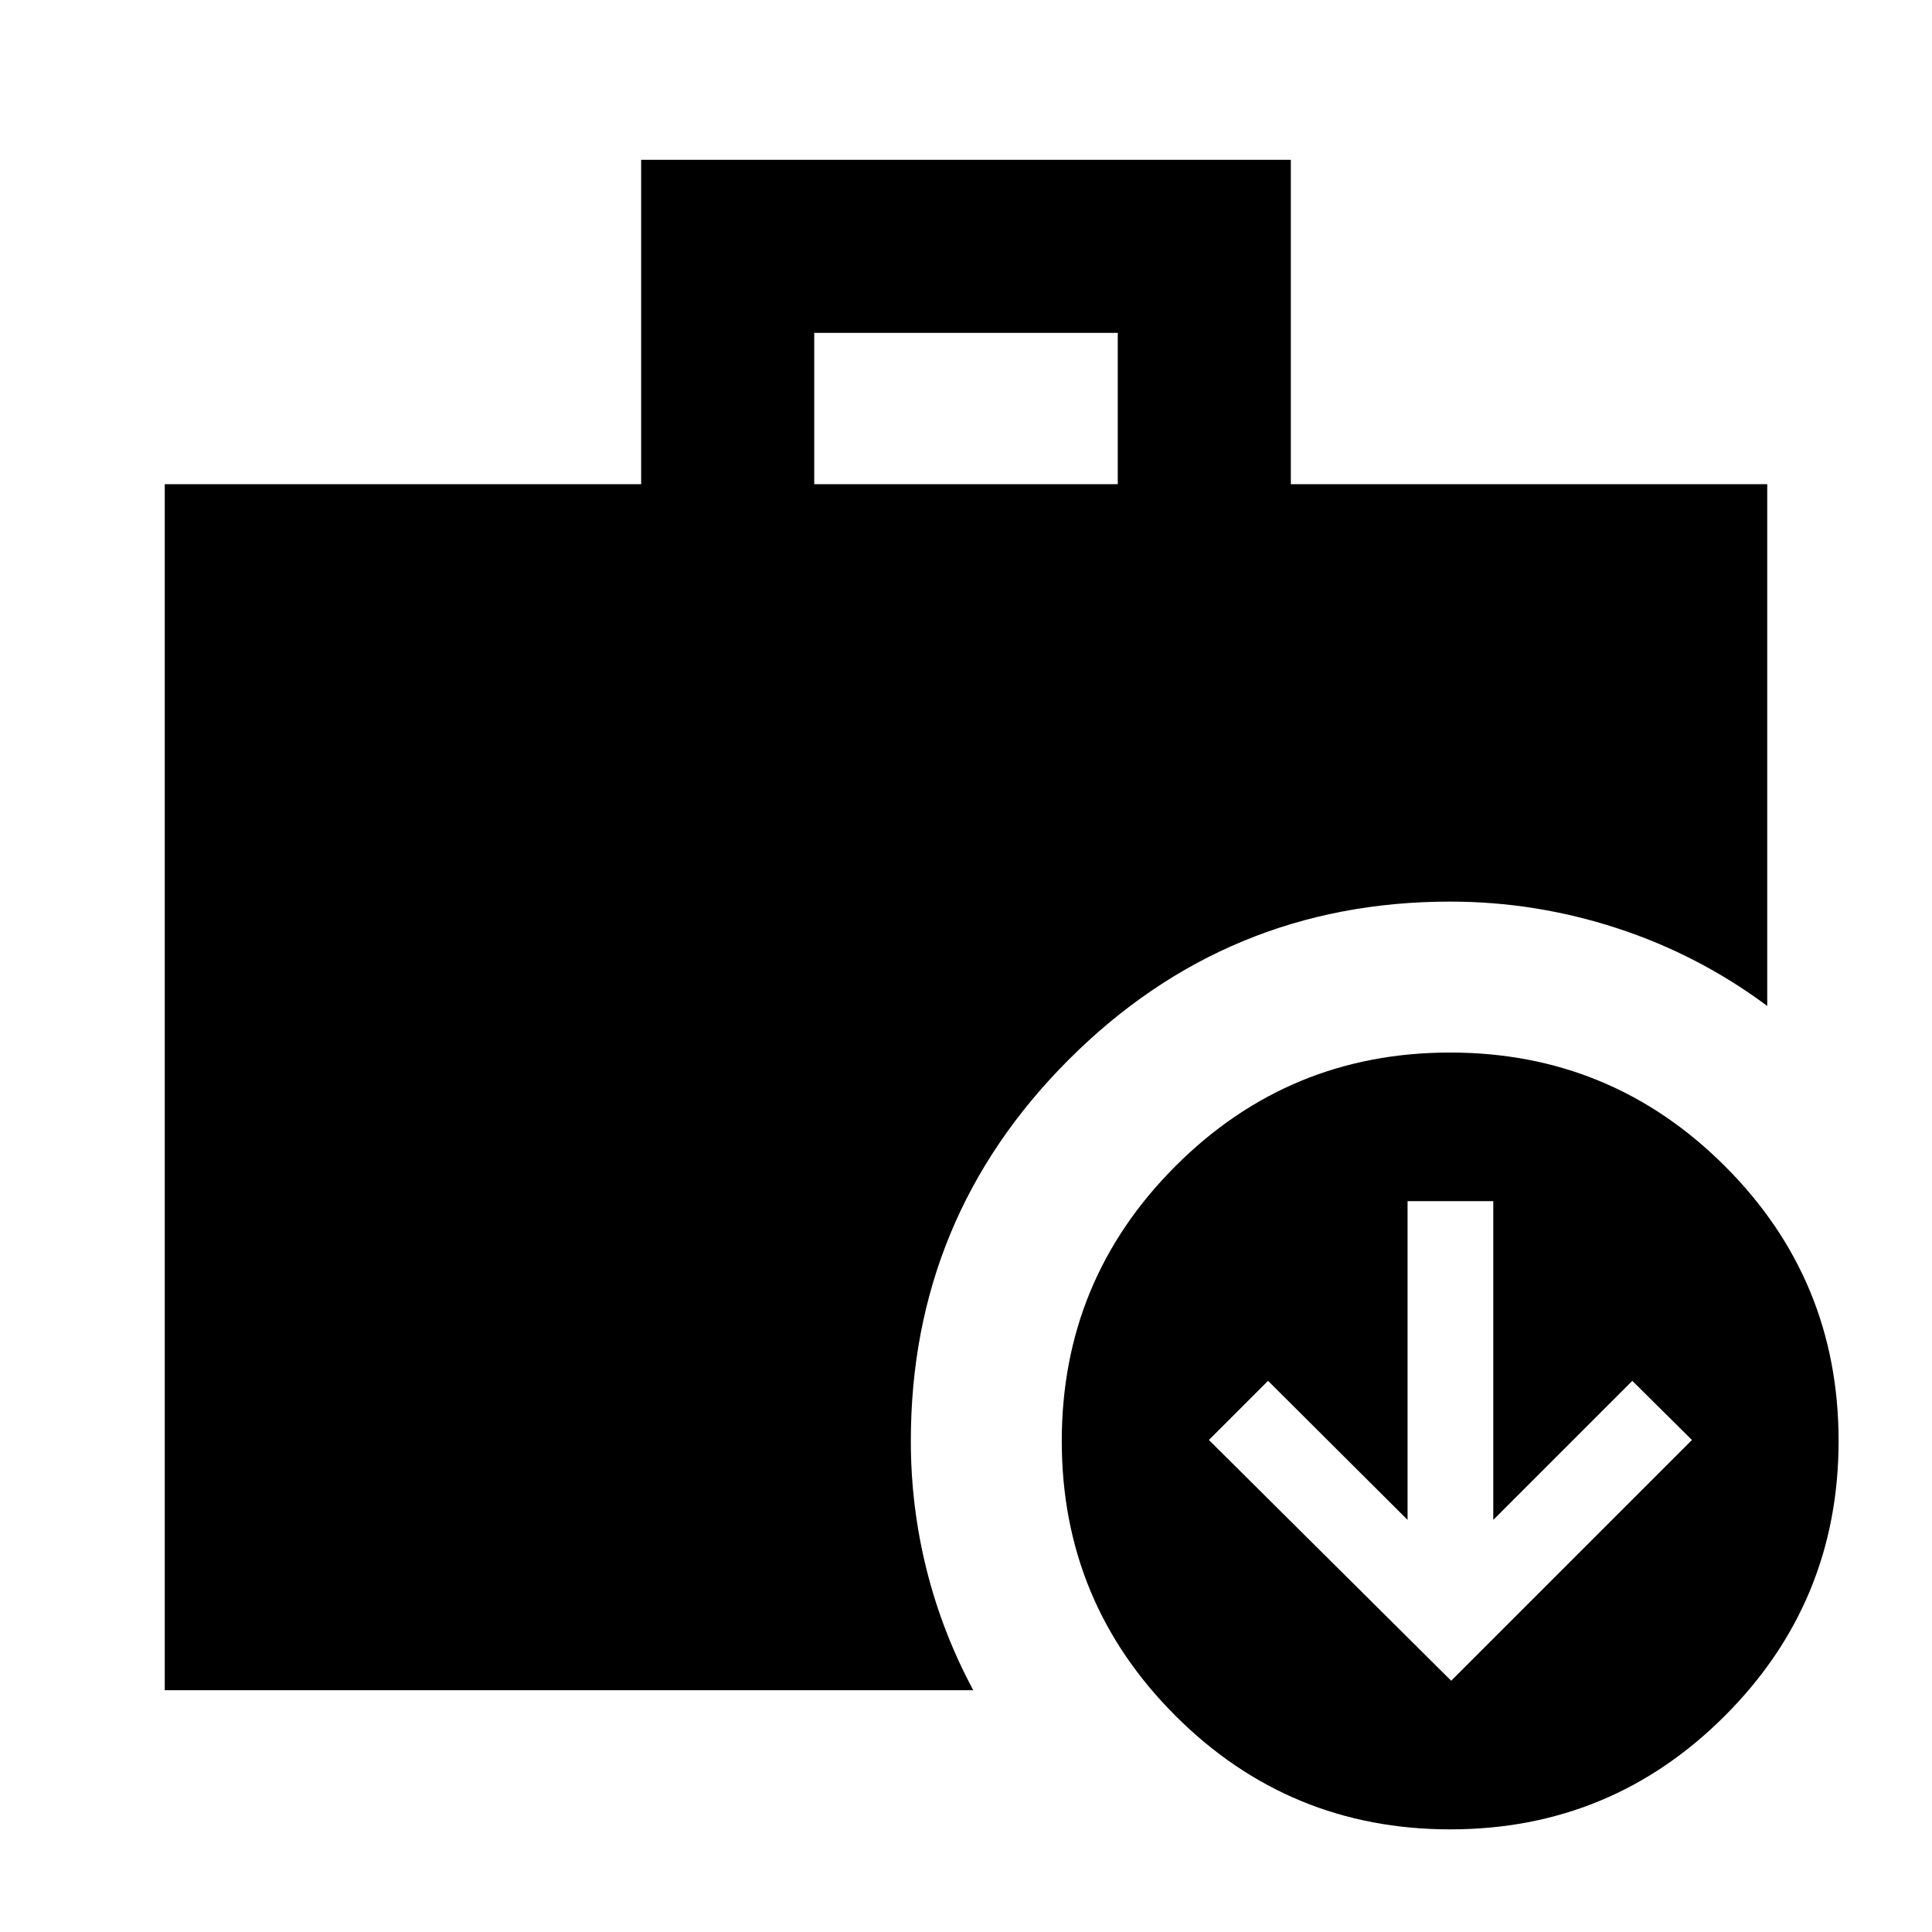 <svg xmlns="http://www.w3.org/2000/svg" height="24" viewBox="0 -960 960 960" width="24"><path d="m721.087-124.848 119.631-119.63-29.631-29.392L742-204.783v-158.369h-42.587v158.369l-69.326-69.087-29.391 29.392 120.391 119.63Zm-316.5-594.565h150.826v-75.174H404.587v75.174ZM720.654-51q-80.067 0-136.567-56.433-56.5-56.433-56.5-136.5 0-80.067 56.433-136.567 56.433-56.5 136.5-56.5 80.067 0 136.567 56.433 56.5 56.433 56.5 136.5 0 80.067-56.433 136.567Q800.721-51 720.654-51ZM81.869-120.152v-599.261h236.718v-161.174h322.826v161.174h236.718v259.261q-34.196-25.449-74.668-38.648Q762.99-512 720.544-512q-110.957 0-189.457 78.486-78.5 78.485-78.5 189.514 0 32.63 7.815 63.902 7.816 31.272 23.207 59.946H81.869Z"/></svg>